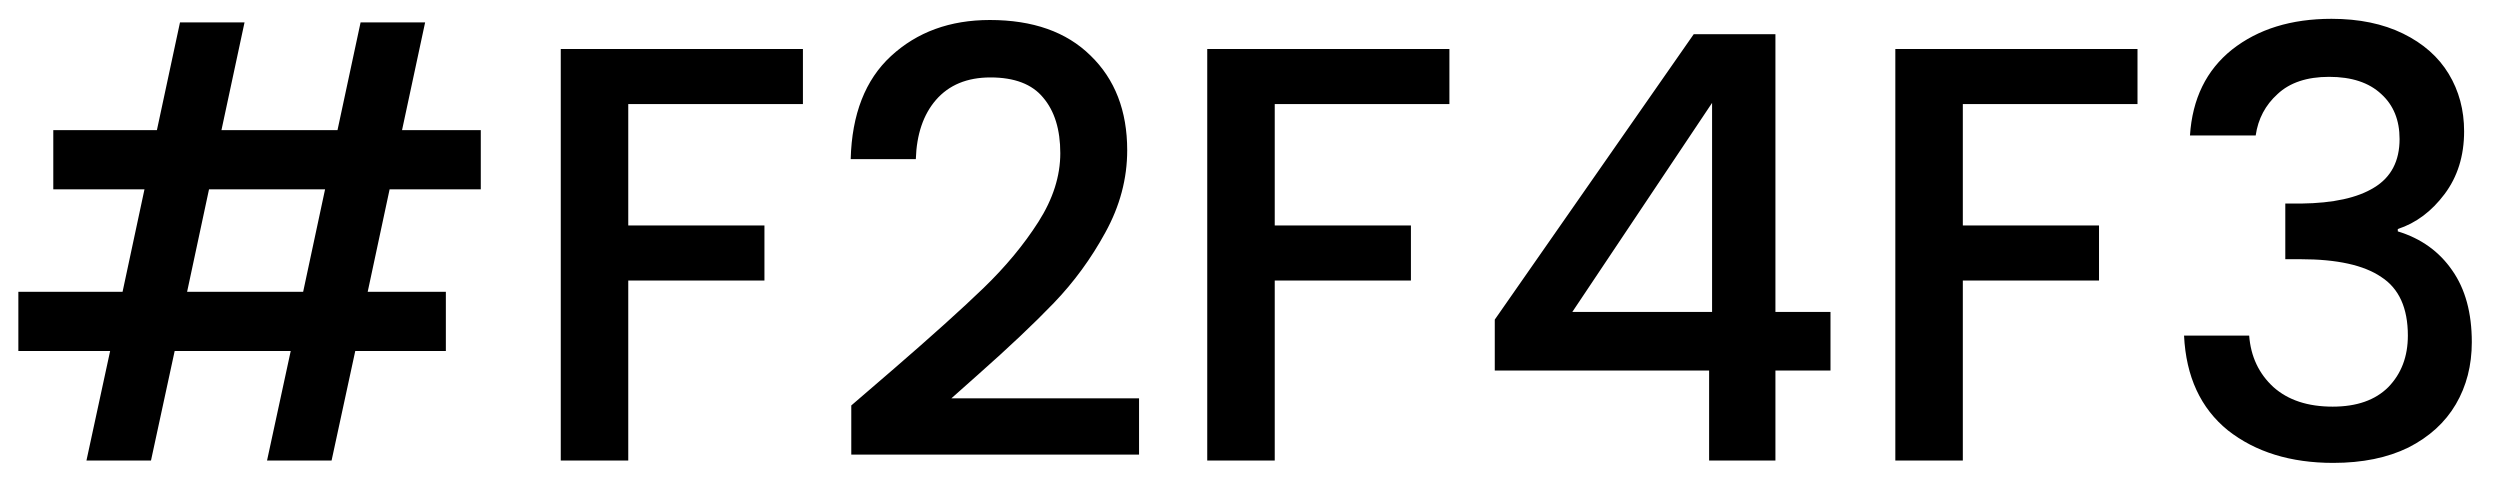 <svg width="76" height="15" viewBox="0 0 76 15" fill="none" xmlns="http://www.w3.org/2000/svg">
<path d="M11.844 5.756L11.178 8.87H13.554V10.67H10.8L10.08 14H8.118L8.838 10.67H5.31L4.59 14H2.628L3.348 10.67H0.558V8.87H3.726L4.392 5.756H1.62V3.956H4.77L5.472 0.68H7.434L6.732 3.956H10.26L10.962 0.68H12.924L12.222 3.956H14.616V5.756H11.844ZM9.882 5.756H6.354L5.688 8.87H9.216L9.882 5.756ZM24.409 1.49V3.164H19.099V6.854H23.239V8.528H19.099V14H17.047V1.49H24.409ZM27.175 11.21C28.327 10.214 29.233 9.398 29.893 8.762C30.565 8.114 31.123 7.442 31.567 6.746C32.011 6.05 32.233 5.354 32.233 4.658C32.233 3.938 32.059 3.374 31.711 2.966C31.375 2.558 30.841 2.354 30.109 2.354C29.401 2.354 28.849 2.582 28.453 3.038C28.069 3.482 27.865 4.082 27.841 4.838H25.861C25.897 3.47 26.305 2.426 27.085 1.706C27.877 0.974 28.879 0.608 30.091 0.608C31.399 0.608 32.419 0.968 33.151 1.688C33.895 2.408 34.267 3.368 34.267 4.568C34.267 5.432 34.045 6.266 33.601 7.07C33.169 7.862 32.647 8.576 32.035 9.212C31.435 9.836 30.667 10.562 29.731 11.39L28.921 12.11H34.627V13.82H25.879V12.326L27.175 11.21ZM44.062 1.49V3.164H38.752V6.854H42.892V8.528H38.752V14H36.7V1.49H44.062ZM45.441 11.264V9.716L51.489 1.04H53.973V9.482H55.647V11.264H53.973V14H51.957V11.264H45.441ZM52.047 3.128L47.799 9.482H52.047V3.128ZM64.98 1.49V3.164H59.67V6.854H63.81V8.528H59.67V14H57.618V1.49H64.98ZM66.575 4.118C66.647 3.002 67.073 2.132 67.853 1.508C68.645 0.884 69.653 0.572 70.877 0.572C71.717 0.572 72.443 0.722 73.055 1.022C73.667 1.322 74.129 1.73 74.441 2.246C74.753 2.762 74.909 3.344 74.909 3.992C74.909 4.736 74.711 5.372 74.315 5.9C73.919 6.428 73.445 6.782 72.893 6.962V7.034C73.601 7.25 74.153 7.646 74.549 8.222C74.945 8.786 75.143 9.512 75.143 10.4C75.143 11.108 74.981 11.738 74.657 12.29C74.333 12.842 73.853 13.28 73.217 13.604C72.581 13.916 71.819 14.072 70.931 14.072C69.635 14.072 68.567 13.742 67.727 13.082C66.899 12.41 66.455 11.45 66.395 10.202H68.375C68.423 10.838 68.669 11.36 69.113 11.768C69.557 12.164 70.157 12.362 70.913 12.362C71.645 12.362 72.209 12.164 72.605 11.768C73.001 11.36 73.199 10.838 73.199 10.202C73.199 9.362 72.929 8.768 72.389 8.42C71.861 8.06 71.045 7.88 69.941 7.88H69.473V6.188H69.959C70.931 6.176 71.669 6.014 72.173 5.702C72.689 5.39 72.947 4.898 72.947 4.226C72.947 3.65 72.761 3.194 72.389 2.858C72.017 2.51 71.489 2.336 70.805 2.336C70.133 2.336 69.611 2.51 69.239 2.858C68.867 3.194 68.645 3.614 68.573 4.118H66.575Z" fill="black"/>
</svg>
